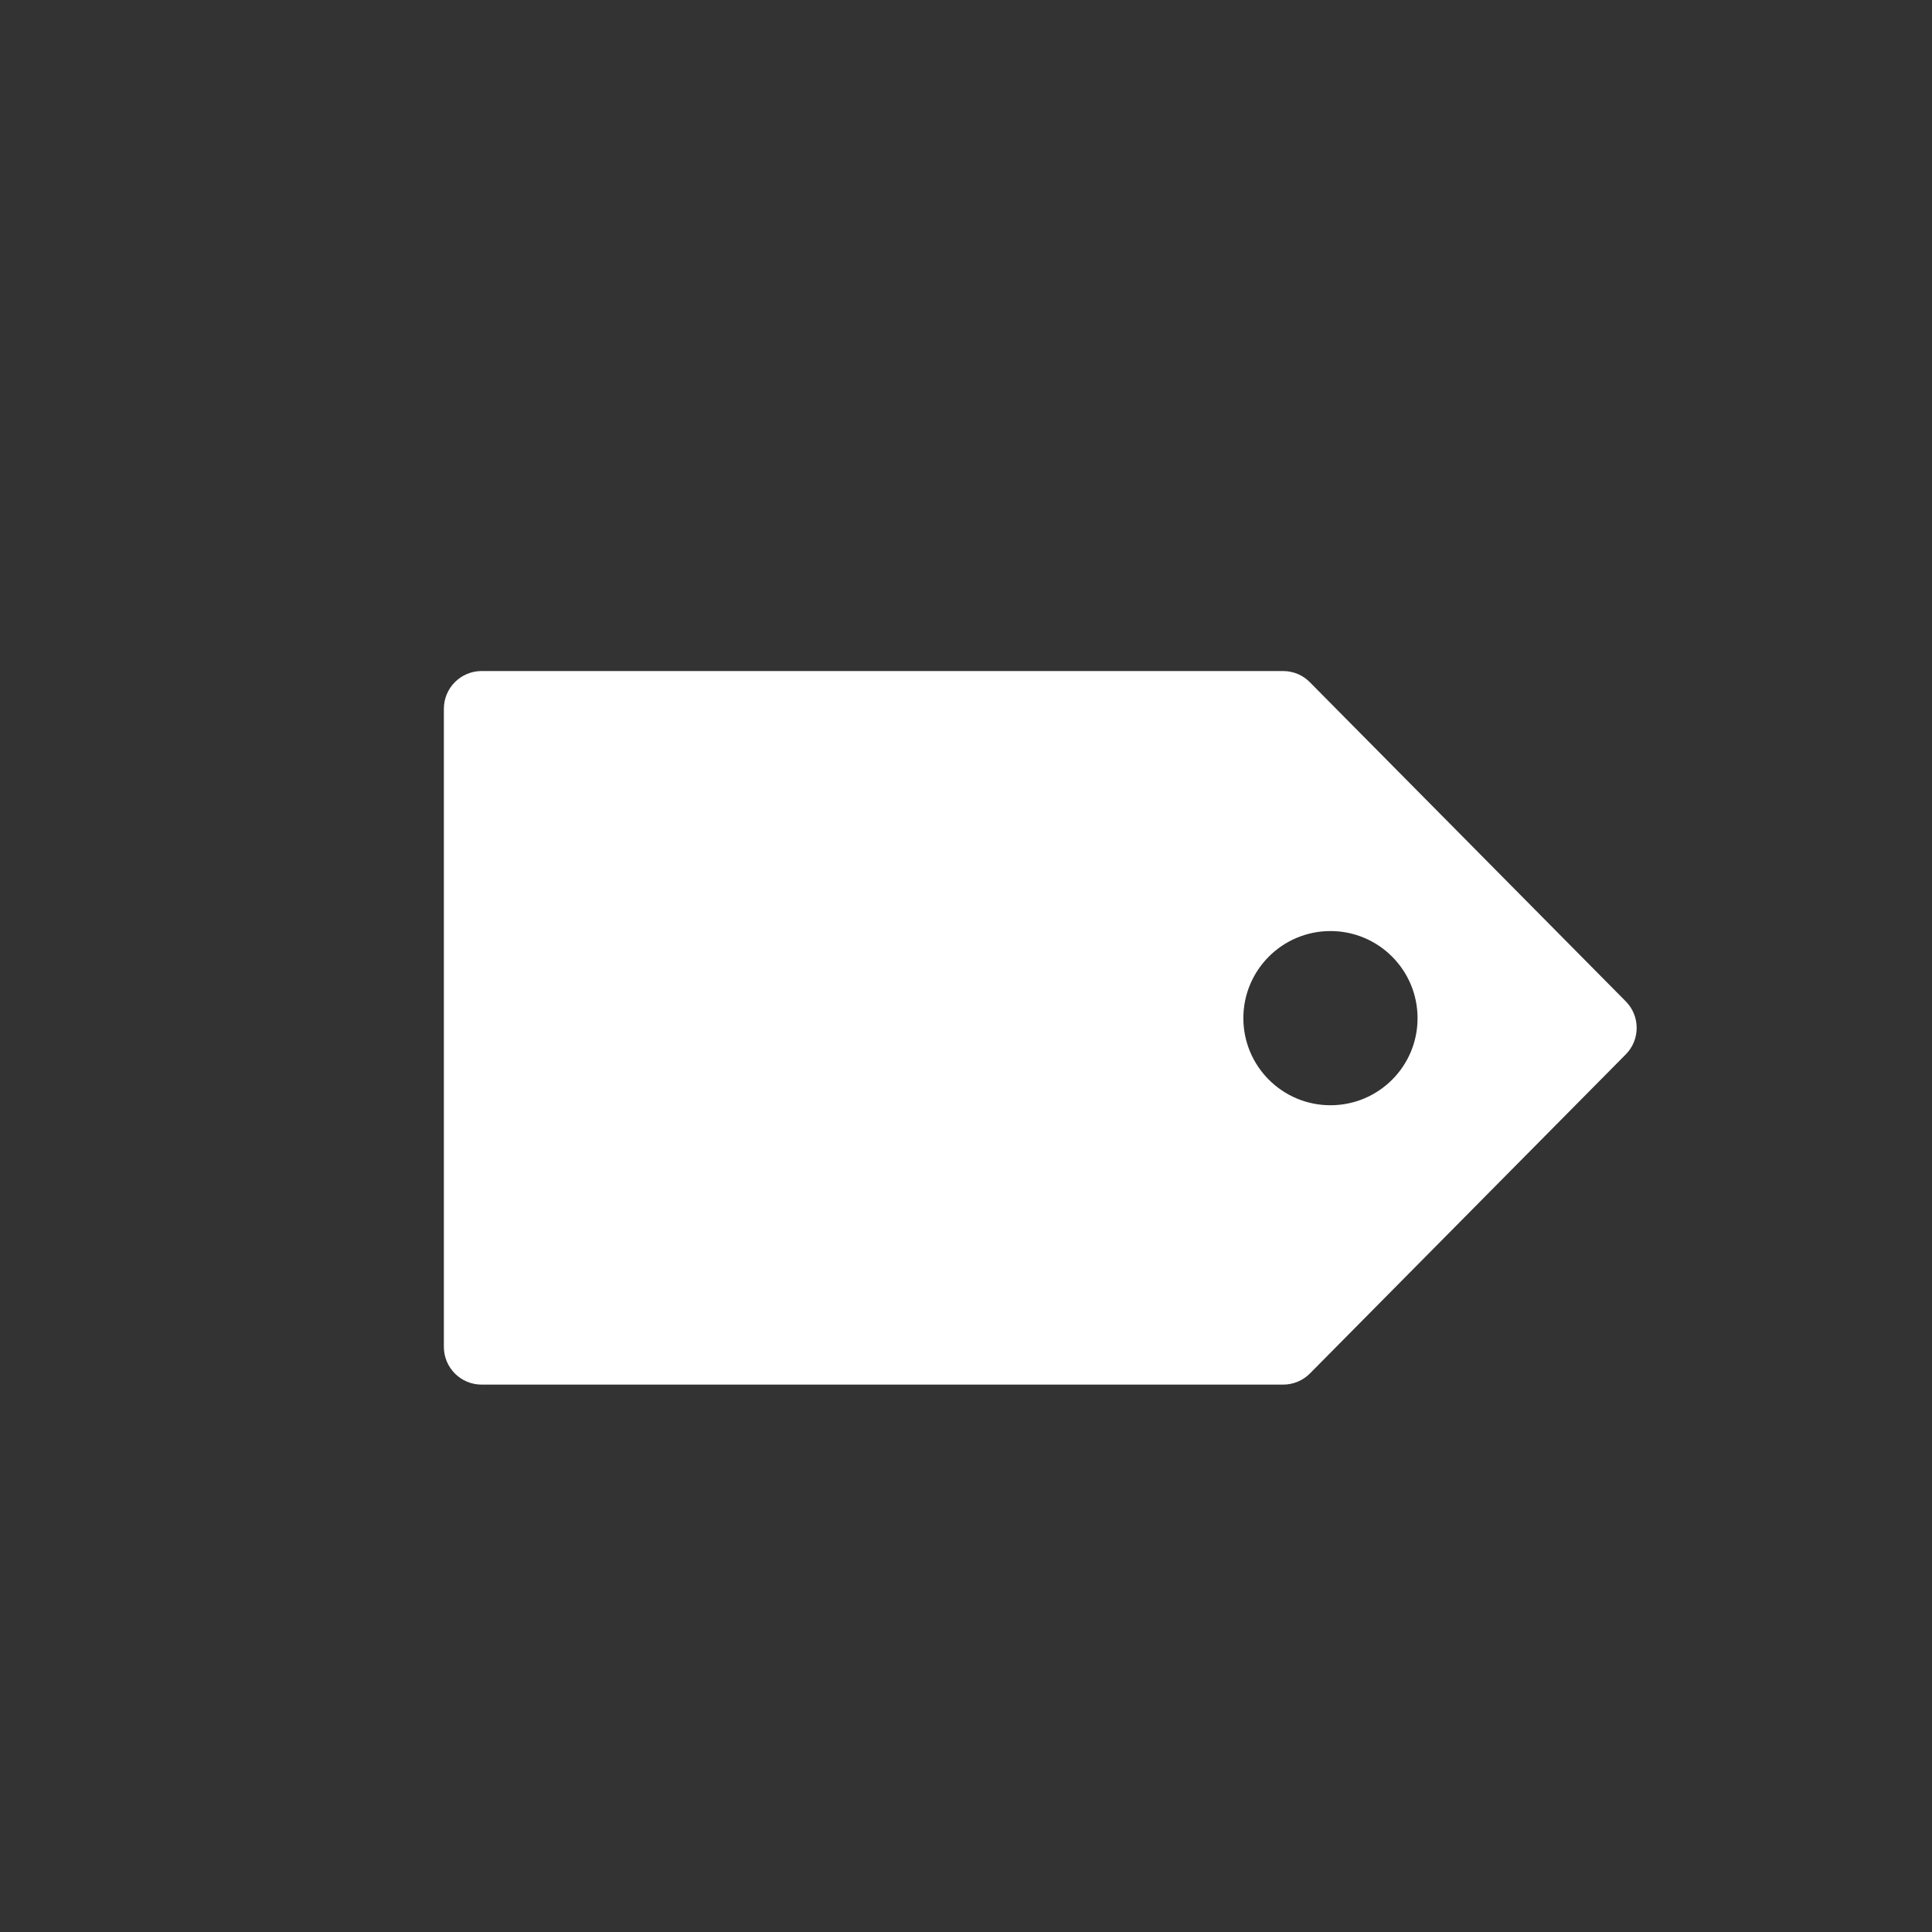 <?xml version="1.0" encoding="utf-8"?>
<!-- Generator: Adobe Illustrator 25.4.1, SVG Export Plug-In . SVG Version: 6.00 Build 0)  -->
<svg version="1.1" id="Layer_1" xmlns="http://www.w3.org/2000/svg" xmlns:xlink="http://www.w3.org/1999/xlink" x="0px" y="0px"
	 viewBox="0 0 197.65 197.65" style="enable-background:new 0 0 197.65 197.65;" xml:space="preserve">
<rect x="0" y="0" width="197.65" height="197.65" fill="#333333" stroke="none"/>
<style type="text/css">
	.st0{fill:#EF3C18;}
	.st1{fill:#EF3D17;}
	.st2{fill:#0A0A0A;}
	.st2{fill:#fff;}
</style>
<path class="st2" d="M131.27,68.65h-82c-2.13,0-3.86,1.73-3.86,3.86l0,65.28c0,2.13,1.73,3.86,3.86,3.86h82
	c1.03,0,2.02-0.41,2.74-1.14l32.31-32.64c1.49-1.5,1.49-3.93,0-5.43l-32.31-32.64C133.29,69.06,132.3,68.65,131.27,68.65z
	 M136.11,113.07c-4.92,0-8.91-3.99-8.91-8.91c0-4.92,3.99-8.91,8.91-8.91c4.92,0,8.91,3.99,8.91,8.91
	C145.03,109.08,141.04,113.07,136.11,113.07z"/>
</svg>
